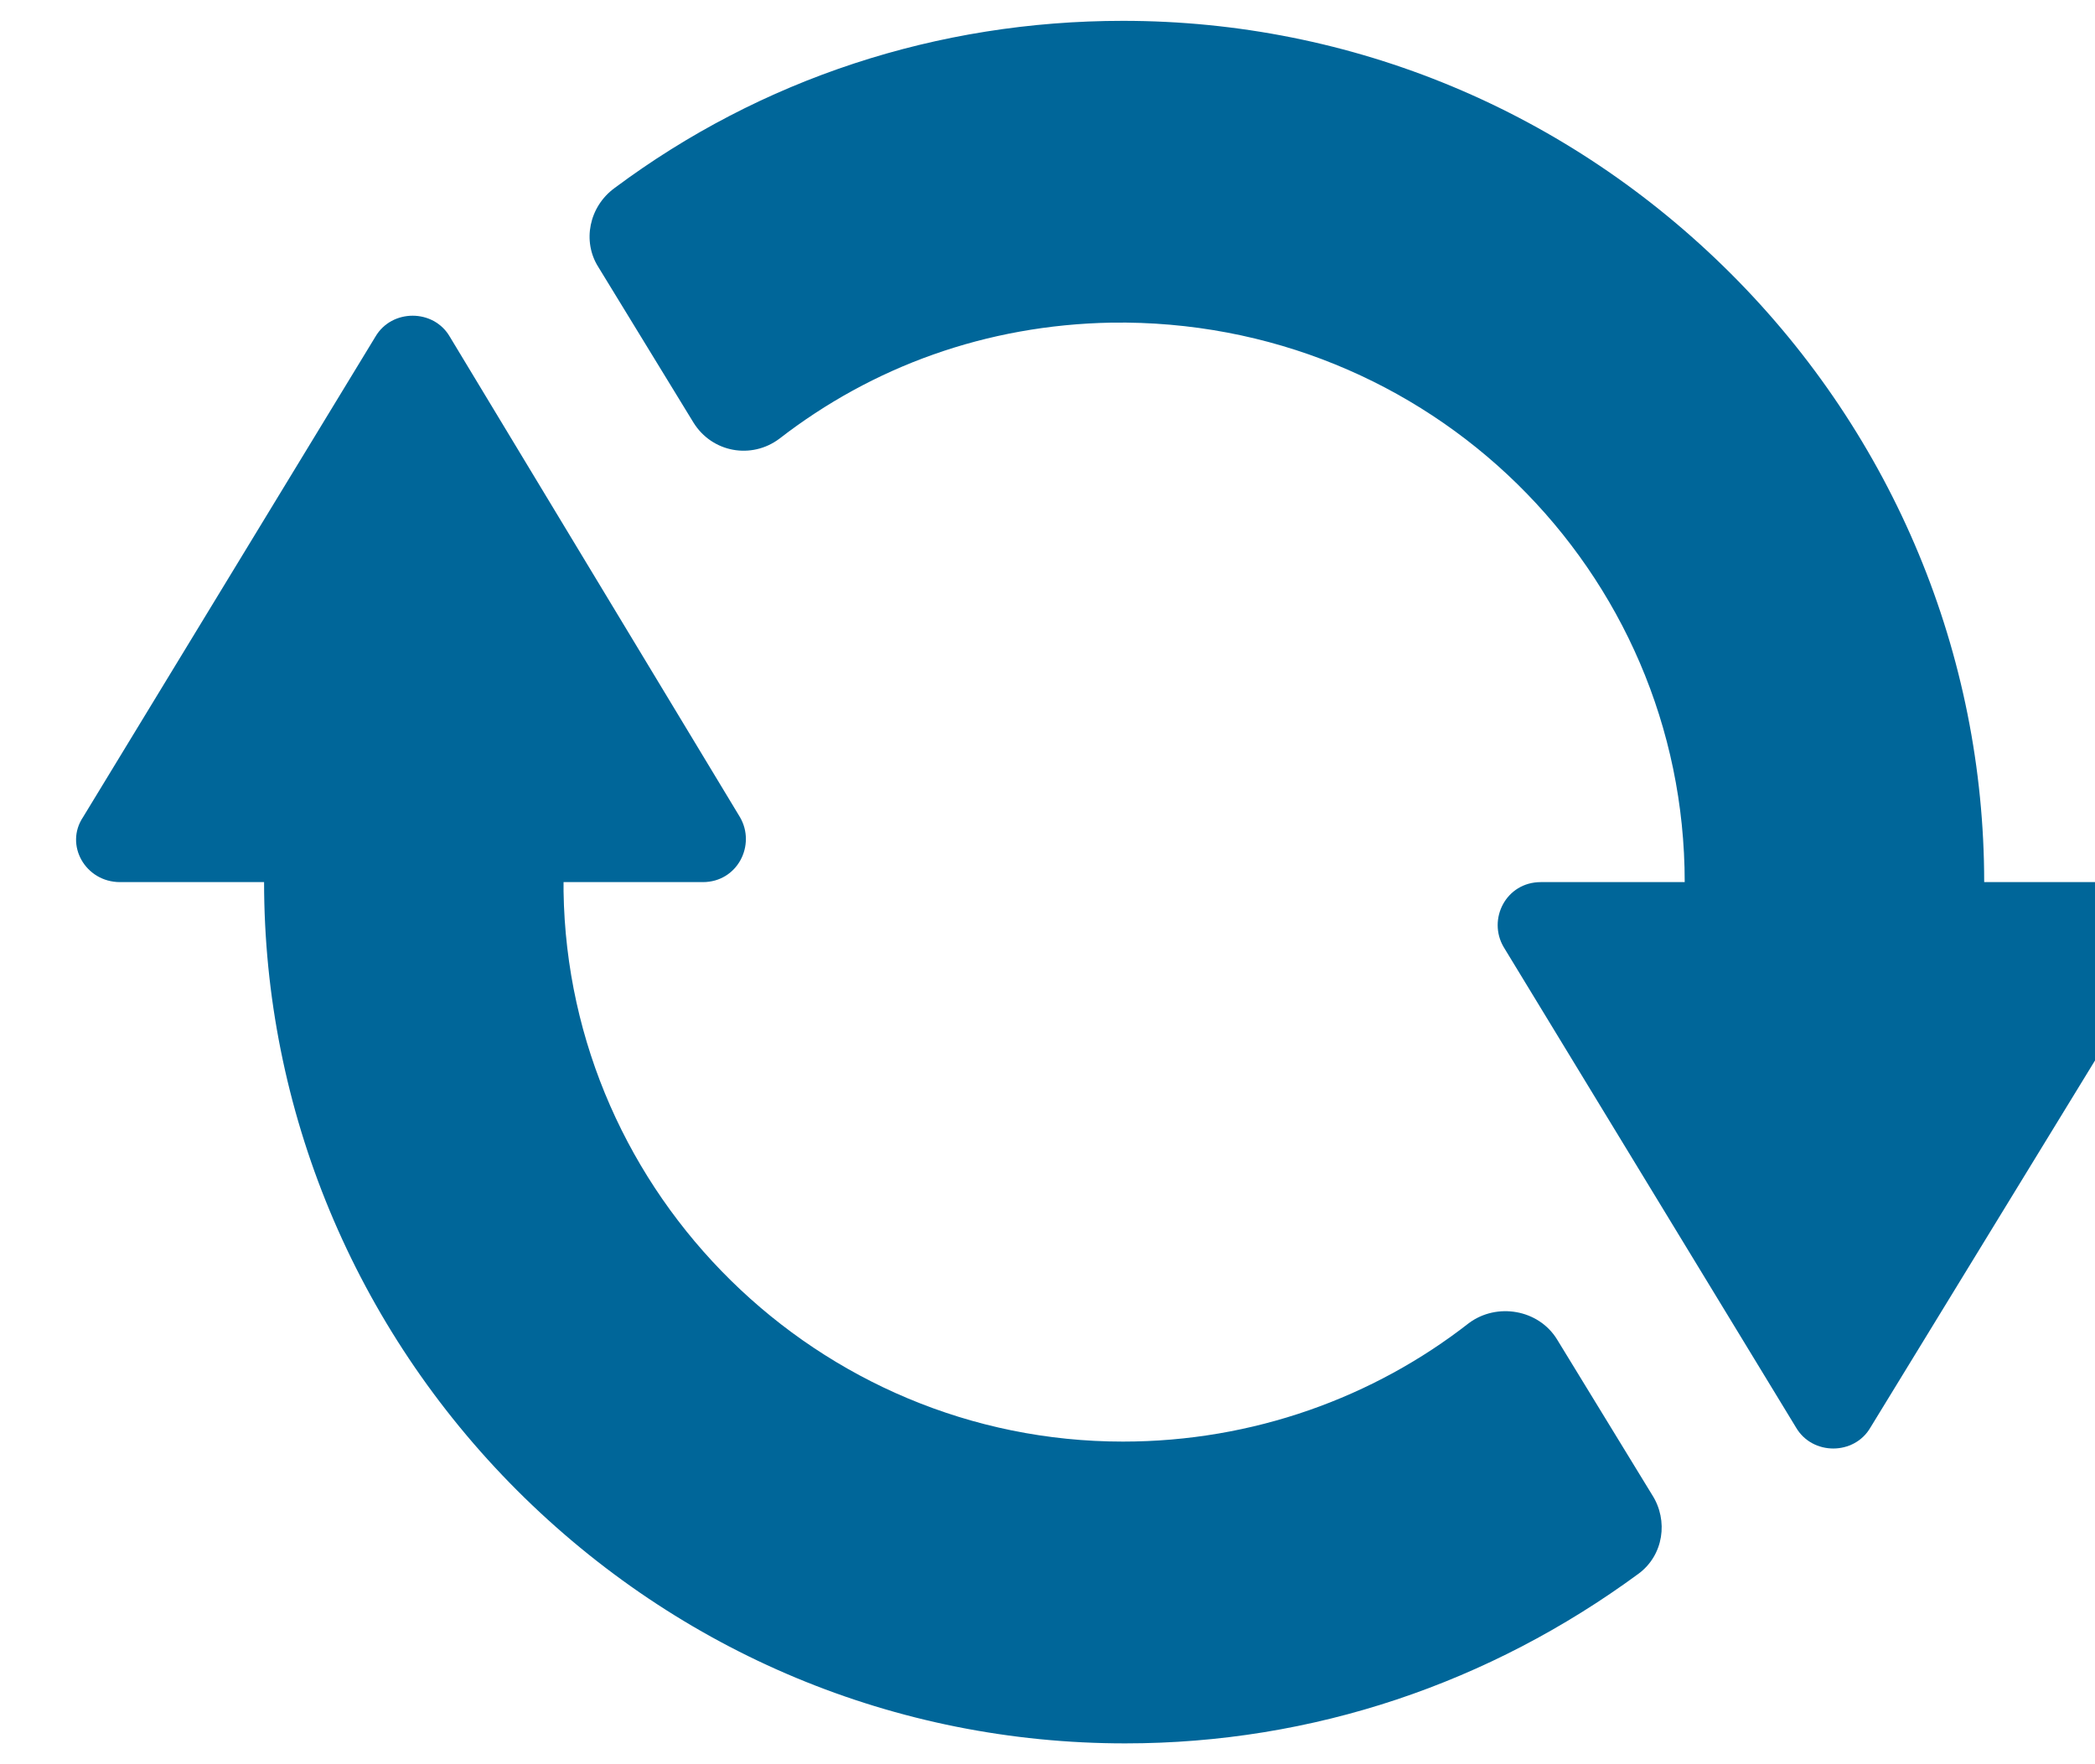 <?xml version="1.0" encoding="UTF-8"?>
<svg width="19px" height="16px" viewBox="0 0 18 16" version="1.1" xmlns="http://www.w3.org/2000/svg" xmlns:xlink="http://www.w3.org/1999/xlink">
    <!-- Generator: sketchtool 57.1 (101010) - https://sketch.com -->
    <title>8C69EAFC-D4F6-4C9B-A056-CAD61E96CCC6</title>
    <desc>Created with sketchtool.</desc>
    <g id="Hi-Fi-Flows-V1-Desktop" stroke="none" stroke-width="1" fill="none" fill-rule="evenodd">
        <g id="A1DT---Local---Choose-your-number-3" transform="translate(-595, -908)" fill="#006699">
            <g id="Refresh-list" transform="translate(595, 908)">
                <g transform="translate(0, 0)">                   
                    <g id="refresh" transform="translate(0, 0)" fill-rule="nonzero">
                        <path d="M13.621,12.147 C13.453,11.874 13.074,11.811 12.821,12 C11.958,12.674 10.863,13.074 9.684,13.074 C6.926,13.074 4.653,10.842 4.611,8.084 C4.611,8.063 4.611,8 4.611,8 L5.874,8 C6.189,8 6.358,7.663 6.211,7.411 L3.579,3.053 C3.432,2.8 3.053,2.8 2.905,3.053 L0.253,7.411 C0.084,7.663 0.274,8 0.589,8 L1.895,8 C1.895,10.063 2.716,12.042 4.189,13.516 C5.663,14.989 7.621,15.811 9.705,15.811 C11.411,15.811 13.011,15.263 14.358,14.274 C14.589,14.105 14.632,13.789 14.484,13.558 L13.621,12.147 Z" id="Path"></path>
                        <path d="M18.779,8 L17.495,8 C17.495,5.937 16.674,3.958 15.2,2.484 C13.726,1.011 11.768,0.189 9.684,0.189 C8,0.189 6.4,0.716 5.074,1.705 C4.842,1.874 4.779,2.189 4.926,2.421 L5.789,3.832 C5.958,4.105 6.316,4.168 6.568,3.979 C7.411,3.326 8.442,2.947 9.579,2.926 C12.463,2.884 14.779,5.179 14.779,8 L13.474,8 C13.158,8 12.989,8.337 13.137,8.589 L15.789,12.947 C15.937,13.2 16.316,13.2 16.463,12.947 L19.116,8.611 C19.284,8.337 19.095,8 18.779,8 Z" id="Path"></path>
                    </g>
                </g>
            </g>
        </g>
    </g>
</svg>